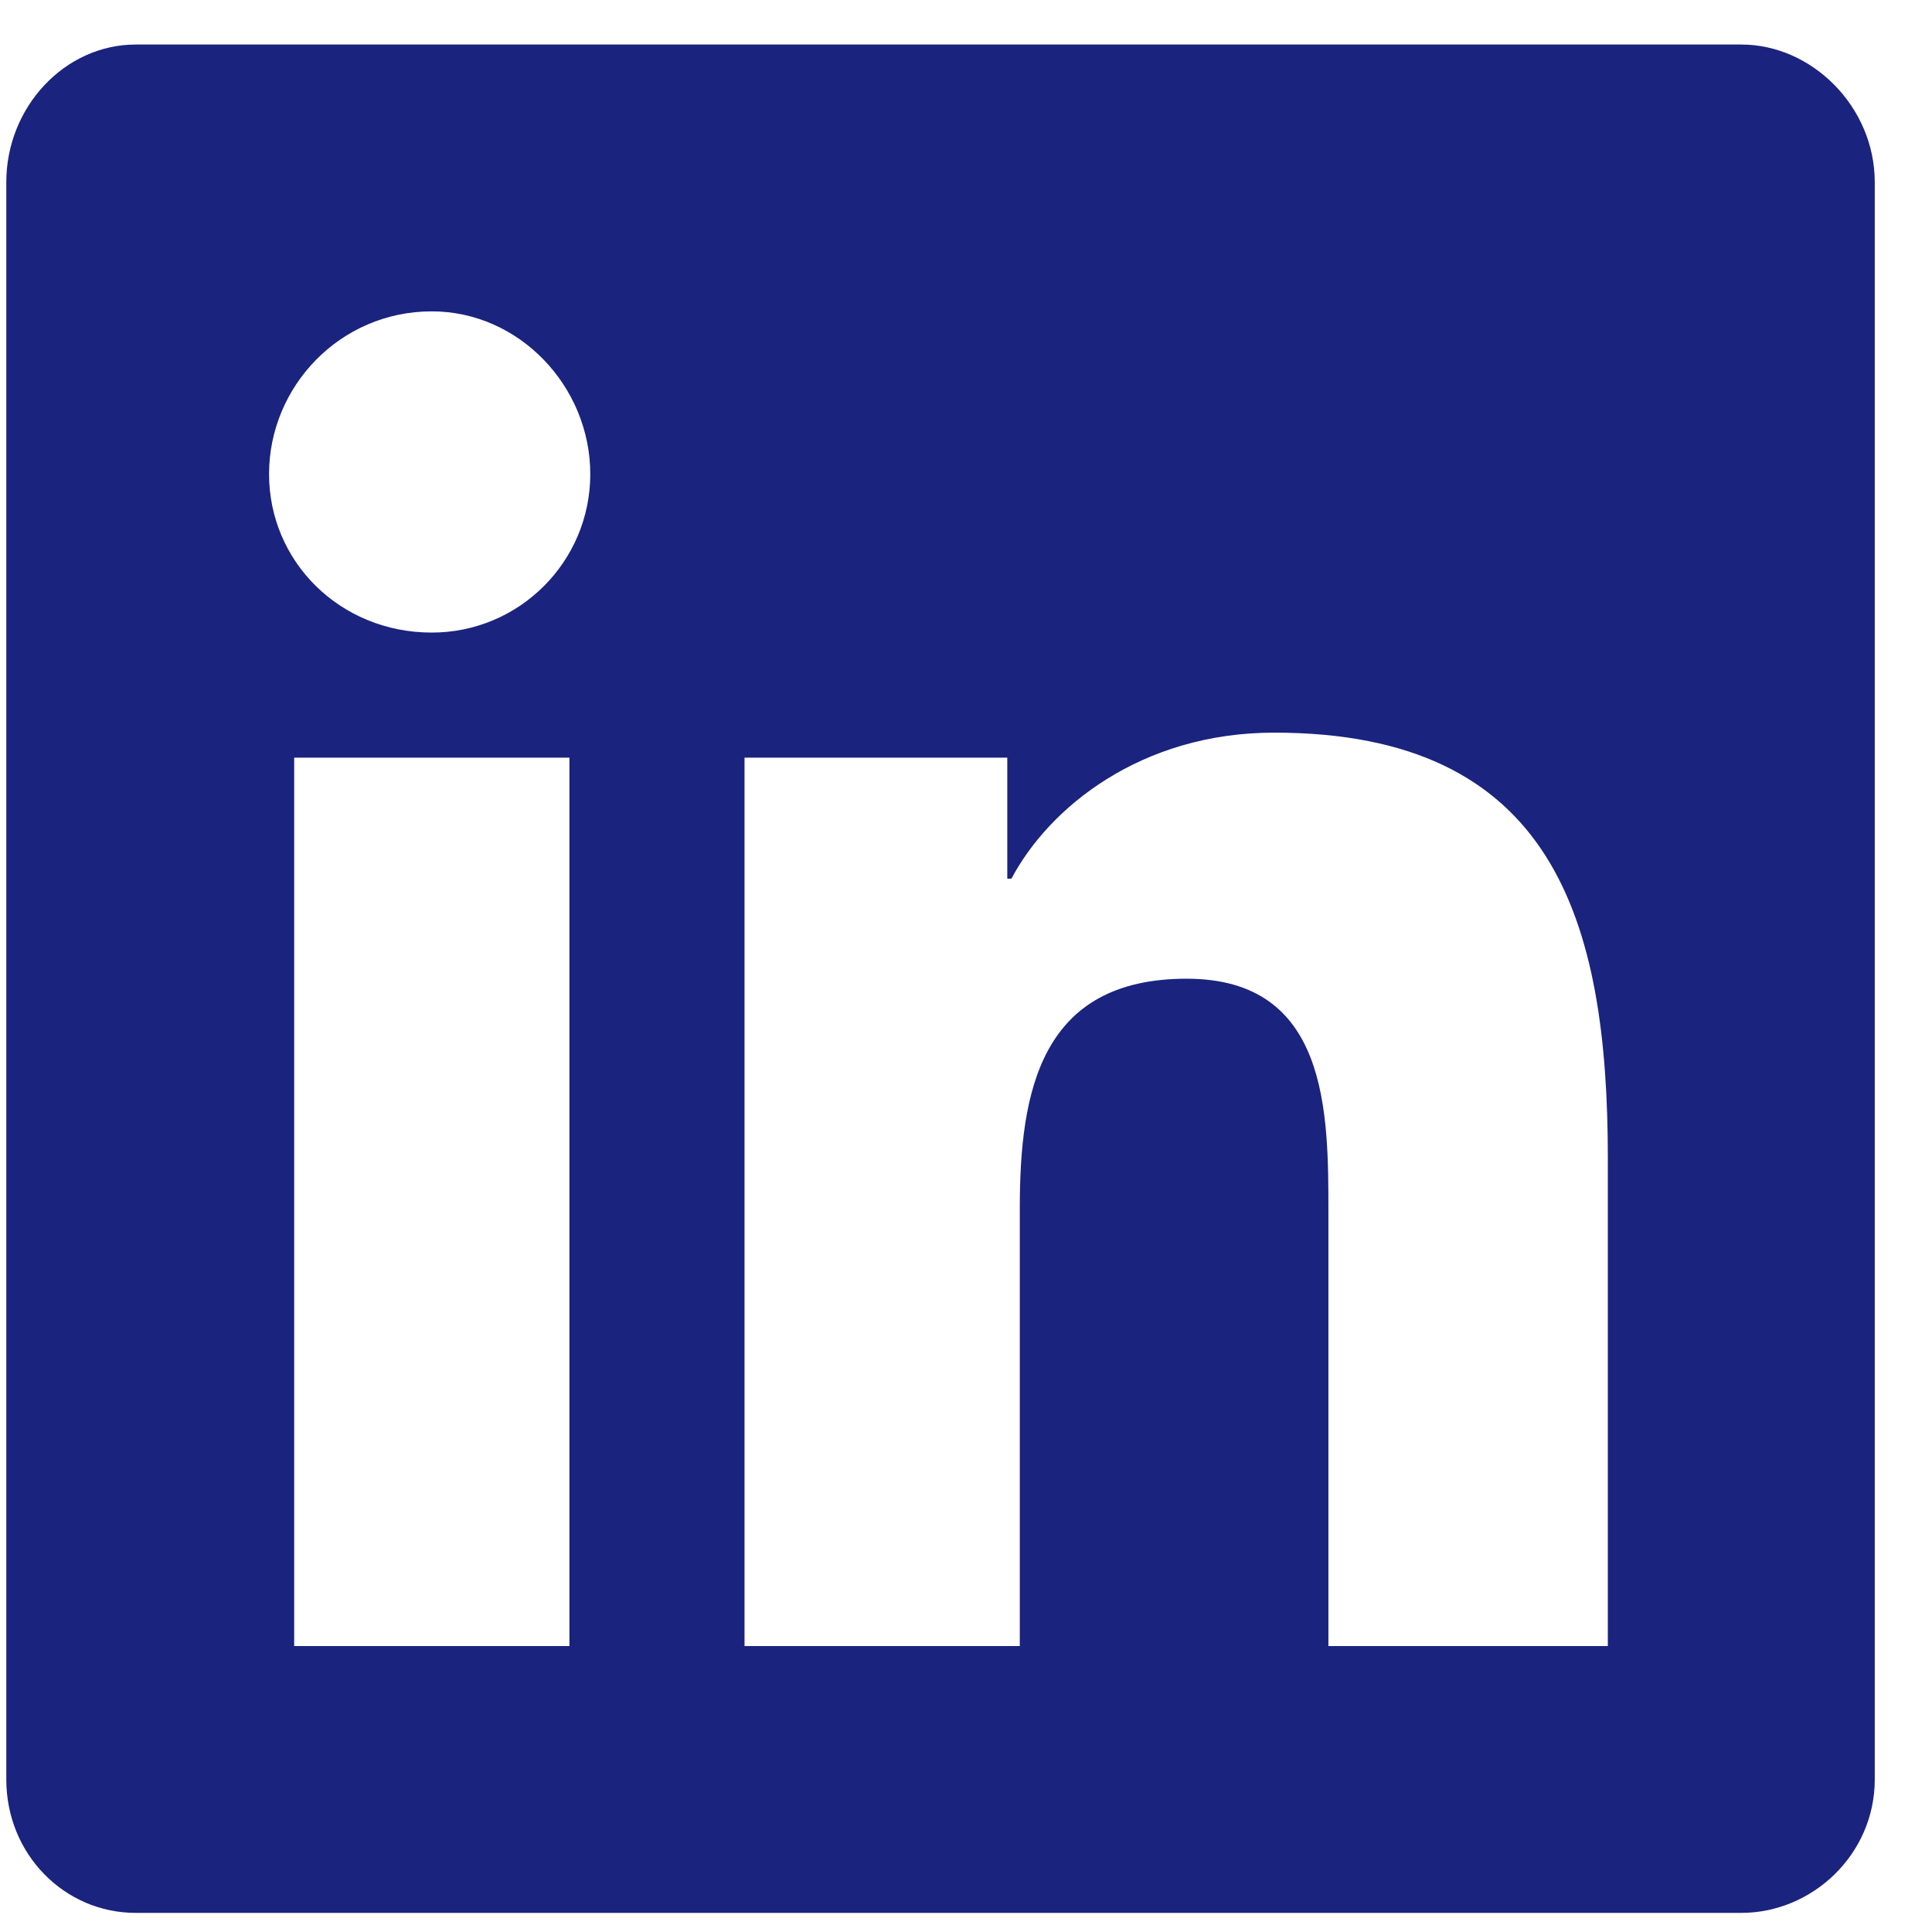 <svg width="19" height="19" viewBox="0 0 19 19" fill="none" xmlns="http://www.w3.org/2000/svg">
<path d="M17.125 0.438C17.822 0.438 18.437 1.053 18.437 1.791V17.5C18.437 18.238 17.822 18.812 17.125 18.812H1.334C0.637 18.812 0.062 18.238 0.062 17.5V1.791C0.062 1.053 0.637 0.438 1.334 0.438H17.125ZM5.6 16.188V7.451H2.893V16.188H5.6ZM4.246 6.221C5.107 6.221 5.805 5.523 5.805 4.662C5.805 3.801 5.107 3.062 4.246 3.062C3.344 3.062 2.646 3.801 2.646 4.662C2.646 5.523 3.344 6.221 4.246 6.221ZM15.812 16.188V11.389C15.812 9.051 15.279 7.205 12.531 7.205C11.219 7.205 10.316 7.943 9.947 8.641H9.906V7.451H7.322V16.188H10.029V11.881C10.029 10.732 10.234 9.625 11.67 9.625C13.064 9.625 13.064 10.938 13.064 11.922V16.188H15.812Z" fill="#1A237E"/>
</svg>
